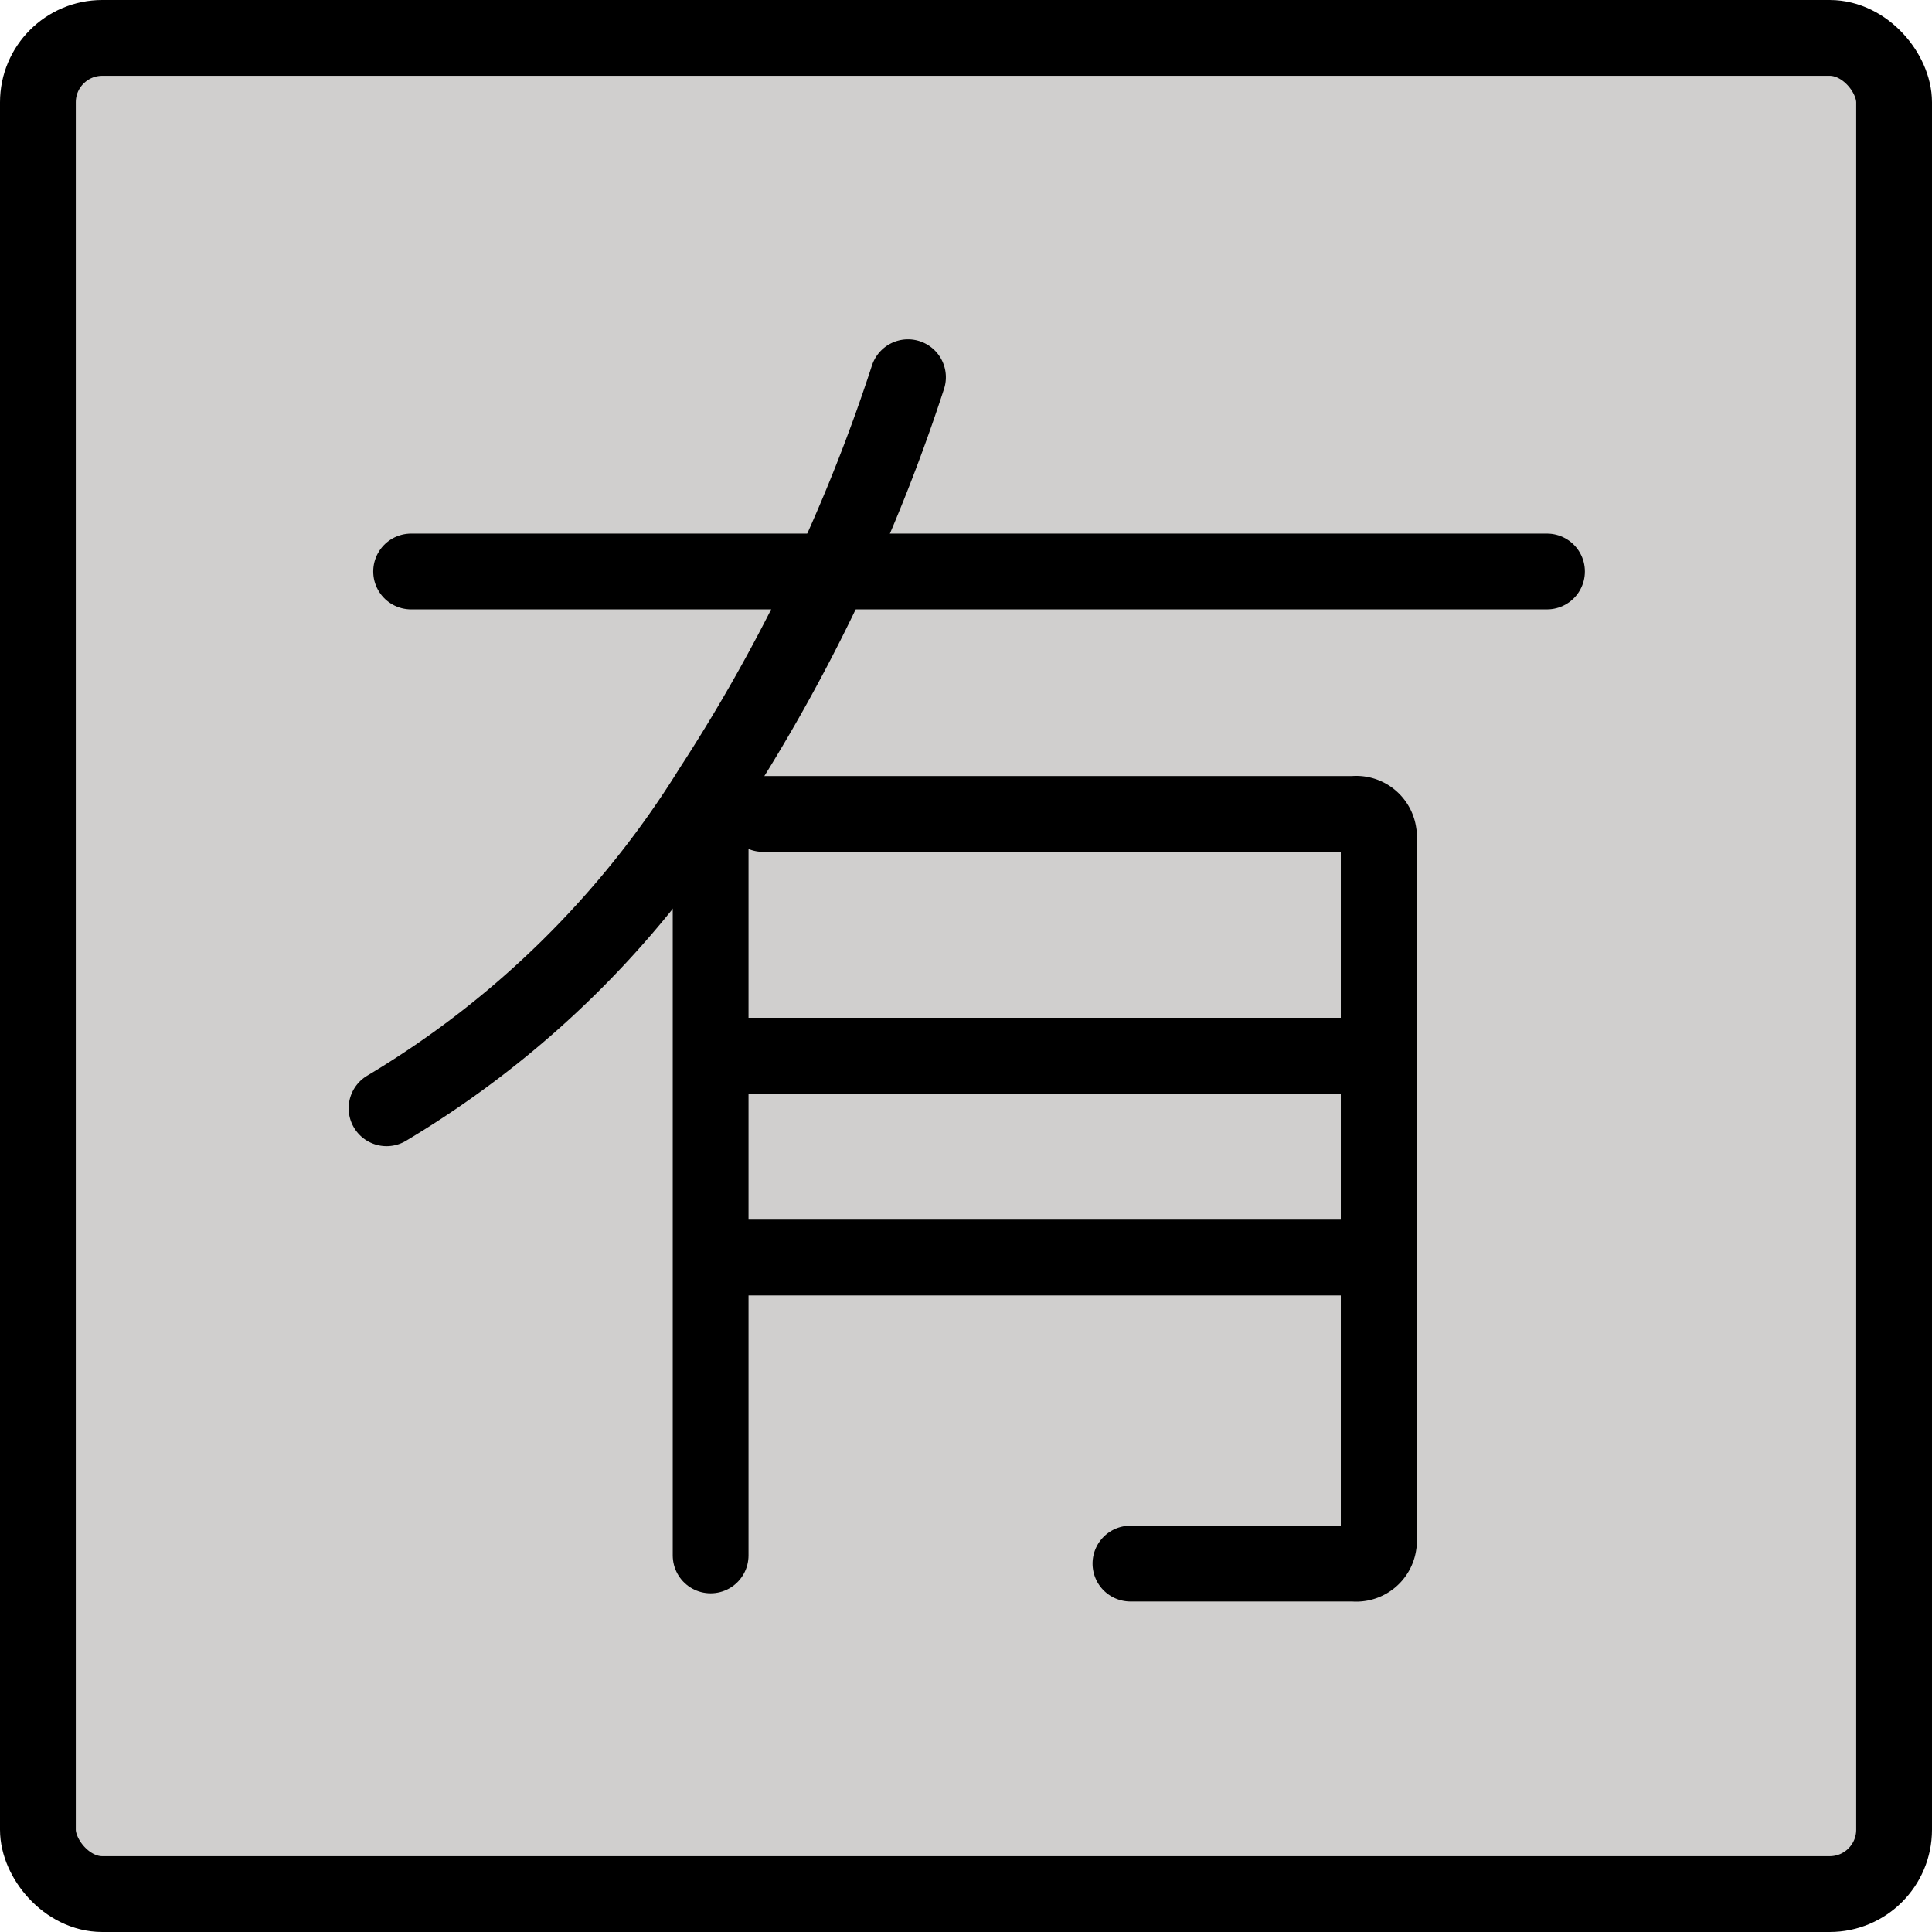 <?xml version="1.0" encoding="UTF-8" standalone="no"?>
<svg
   id="emoji"
   viewBox="0 0 50.984 50.984"
   version="1.1"
   sodipodi:docname="1f236.svg"
   width="50.984"
   height="50.984"
   xmlns:inkscape="http://www.inkscape.org/namespaces/inkscape"
   xmlns:sodipodi="http://sodipodi.sourceforge.net/DTD/sodipodi-0.dtd"
   xmlns="http://www.w3.org/2000/svg"
   xmlns:svg="http://www.w3.org/2000/svg">
  <defs
     id="defs4" />
  <sodipodi:namedview
     id="namedview4"
     pagecolor="#ffffff"
     bordercolor="#000000"
     borderopacity="0.25"
     inkscape:showpageshadow="2"
     inkscape:pageopacity="0.0"
     inkscape:pagecheckerboard="0"
     inkscape:deskcolor="#d1d1d1" />
  <g
     id="color"
     transform="translate(-10.472,-10.042)">
    <rect
       x="11.472"
       y="11.042"
       rx="1.699"
       width="48.984"
       height="48.984"
       fill="#d0cfce"
       id="rect1" />
  </g>
  <g
     id="line"
     transform="translate(-10.472,-10.042)">
    <g
       id="g4">
      <line
         x1="21.321"
         x2="51.296"
         y1="25.123"
         y2="25.123"
         fill="none"
         stroke="#000000"
         stroke-linecap="round"
         stroke-miterlimit="5"
         stroke-width="2"
         id="line1" />
      <path
         fill="none"
         stroke="#000000"
         stroke-linecap="round"
         stroke-miterlimit="5"
         stroke-width="2"
         d="m 34.433,19.997 a 46.047,46.047 0 0 1 -5.197,10.875 25.378,25.378 0 0 1 -8.563,8.416"
         id="path1" />
      <path
         fill="none"
         stroke="#000000"
         stroke-linecap="round"
         stroke-miterlimit="5"
         stroke-width="2"
         d="m 40.304,51.304 h 5.89 a 0.6,0.6 0 0 0 0.661,-0.507 V 32.028 a 0.6,0.6 0 0 0 -0.661,-0.507 h -15.587"
         id="path2" />
      <line
         x1="29.85"
         x2="46.855"
         y1="37.9"
         y2="37.9"
         fill="none"
         stroke="#000000"
         stroke-linecap="round"
         stroke-miterlimit="5"
         stroke-width="2"
         id="line2" />
      <line
         x1="29.225"
         x2="29.225"
         y1="32.083"
         y2="51.088"
         fill="none"
         stroke="#000000"
         stroke-linecap="round"
         stroke-miterlimit="5"
         stroke-width="2"
         id="line3" />
      <line
         x1="29.225"
         x2="46.855"
         y1="43.228"
         y2="43.228"
         fill="none"
         stroke="#000000"
         stroke-miterlimit="5"
         stroke-width="2"
         id="line4" />
      <rect
         x="11.472"
         y="11.042"
         rx="1.699"
         width="48.984"
         height="48.984"
         fill="none"
         stroke="#000000"
         stroke-miterlimit="10"
         stroke-width="2"
         id="rect4" />
    </g>
  </g>
</svg>
